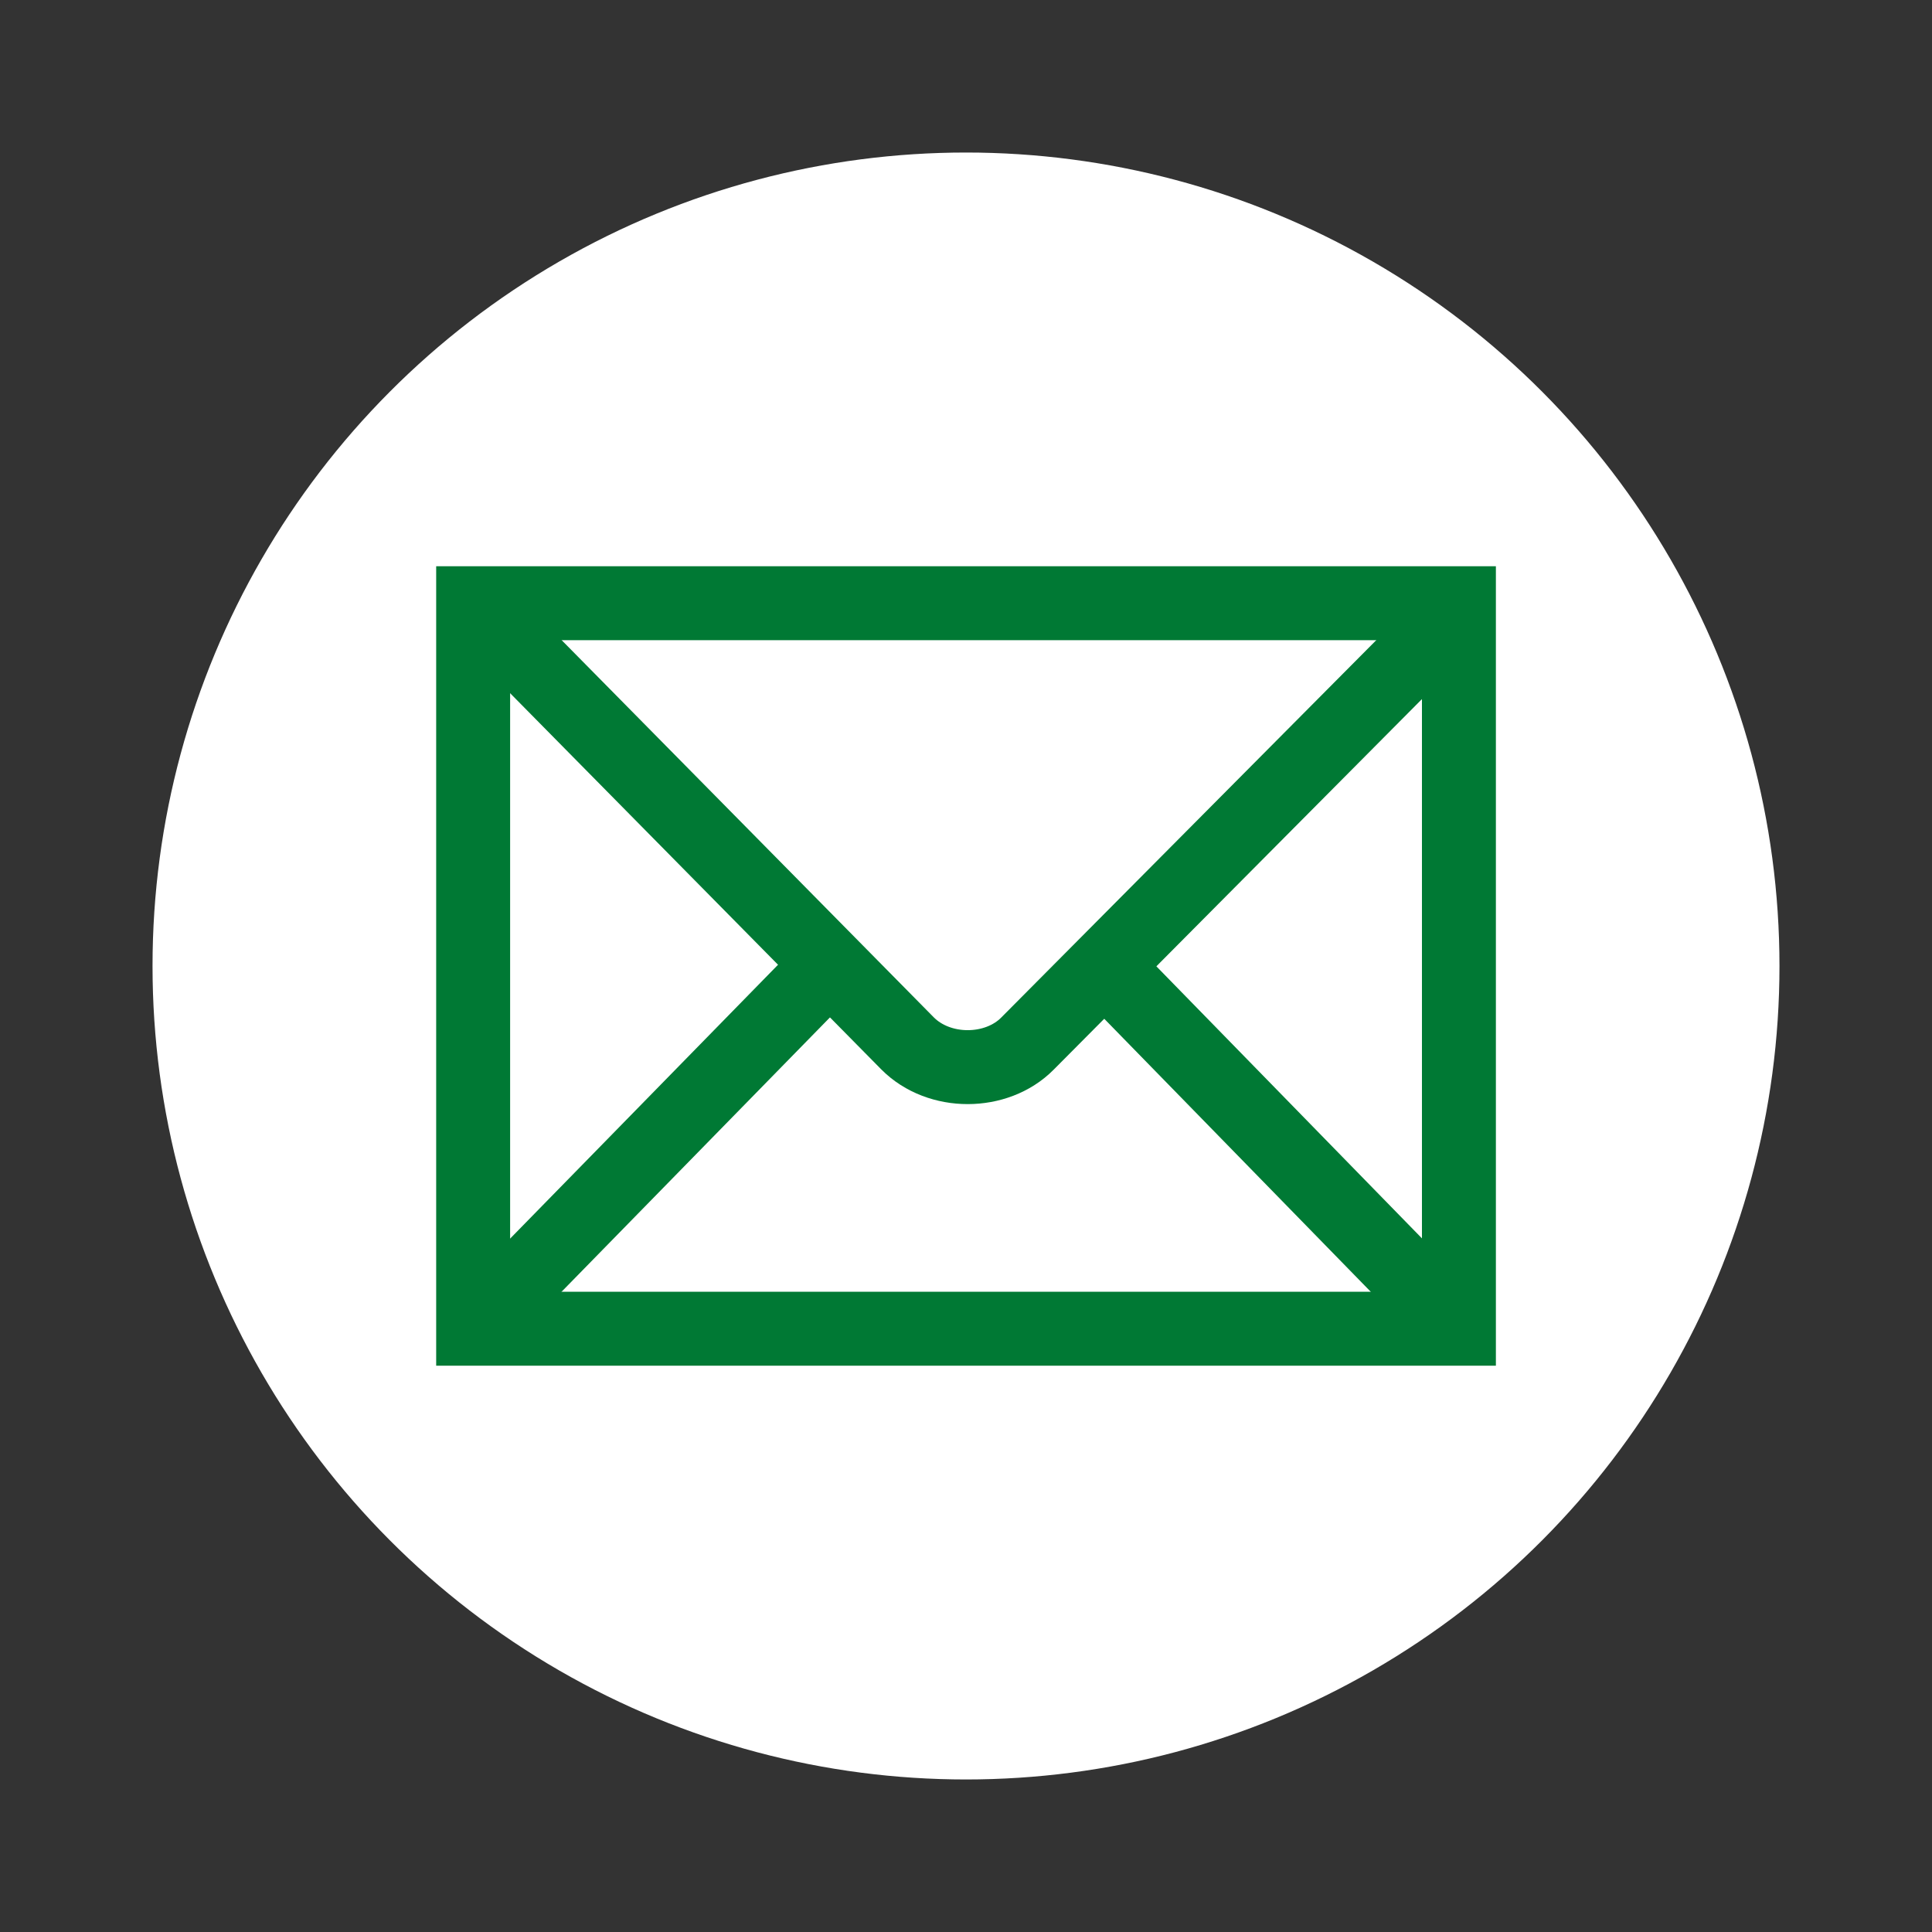 <?xml version="1.0" encoding="UTF-8" standalone="no"?>
<svg
   viewBox="0 0 950 950"
   height="950"
   width="950"
   xml:space="preserve"
   id="svg2"
   version="1.1"
   sodipodi:docname="envelope.svg"
   inkscape:version="1.2.2 (732a01da63, 2022-12-09)"
   xmlns:inkscape="http://www.inkscape.org/namespaces/inkscape"
   xmlns:sodipodi="http://sodipodi.sourceforge.net/DTD/sodipodi-0.dtd"
   xmlns="http://www.w3.org/2000/svg"
   xmlns:svg="http://www.w3.org/2000/svg"
   xmlns:rdf="http://www.w3.org/1999/02/22-rdf-syntax-ns#"
   xmlns:cc="http://creativecommons.org/ns#"
   xmlns:dc="http://purl.org/dc/elements/1.1/"><rect x="0" y="0" width="950" height="950" fill="#333333" stroke="none"/><sodipodi:namedview
     id="namedview11"
     pagecolor="#ffffff"
     bordercolor="#000000"
     borderopacity="0.25"
     inkscape:showpageshadow="2"
     inkscape:pageopacity="0.0"
     inkscape:pagecheckerboard="0"
     inkscape:deskcolor="#d1d1d1"
     showgrid="false"
     inkscape:zoom="0.50963116"
     inkscape:cx="321.80136"
     inkscape:cy="484.66424"
     inkscape:window-width="1920"
     inkscape:window-height="1009"
     inkscape:window-x="1912"
     inkscape:window-y="-8"
     inkscape:window-maximized="1"
     inkscape:current-layer="svg2" /><defs
     id="defs6" /><circle
     style="fill:#ffffff;fill-opacity:1"
     id="path846"
     cx="475"
     cy="475"
     r="400" /><g
     transform="matrix(1.186,0,0,-1.186,49.273,836.745)"
     id="g10"
     style="stroke:#007934;stroke-opacity:1"><g
       transform="scale(0.1)"
       id="g12"
       style="stroke:#007934;stroke-opacity:1"><path
         id="path14"
         style="fill:none;stroke:#007934;stroke-width:306.55;stroke-linecap:butt;stroke-linejoin:miter;stroke-miterlimit:10;stroke-dasharray:none;stroke-opacity:1"
         d="m 5633.25,1546.25 v 3008 h -4087 v -3008 z" /><path
         id="path16"
         style="fill:none;stroke:#007934;stroke-width:306.55;stroke-linecap:butt;stroke-linejoin:miter;stroke-miterlimit:10;stroke-dasharray:none;stroke-opacity:1"
         d="m 1584.25,4516.25 1763,-1787 c 131.09,-131.87 368.9,-130.31 497,-1 l 1762,1773" /><path
         id="path18"
         style="fill:none;stroke:#007934;stroke-width:306.55;stroke-linecap:butt;stroke-linejoin:miter;stroke-miterlimit:10;stroke-dasharray:none;stroke-opacity:1"
         d="m 1645.25,1645.25 1351,1381" /><path
         id="path20"
         style="fill:none;stroke:#007934;stroke-width:306.55;stroke-linecap:butt;stroke-linejoin:miter;stroke-miterlimit:10;stroke-dasharray:none;stroke-opacity:1"
         d="m 5519.25,1661.25 -1314,1346" /></g></g></svg>
